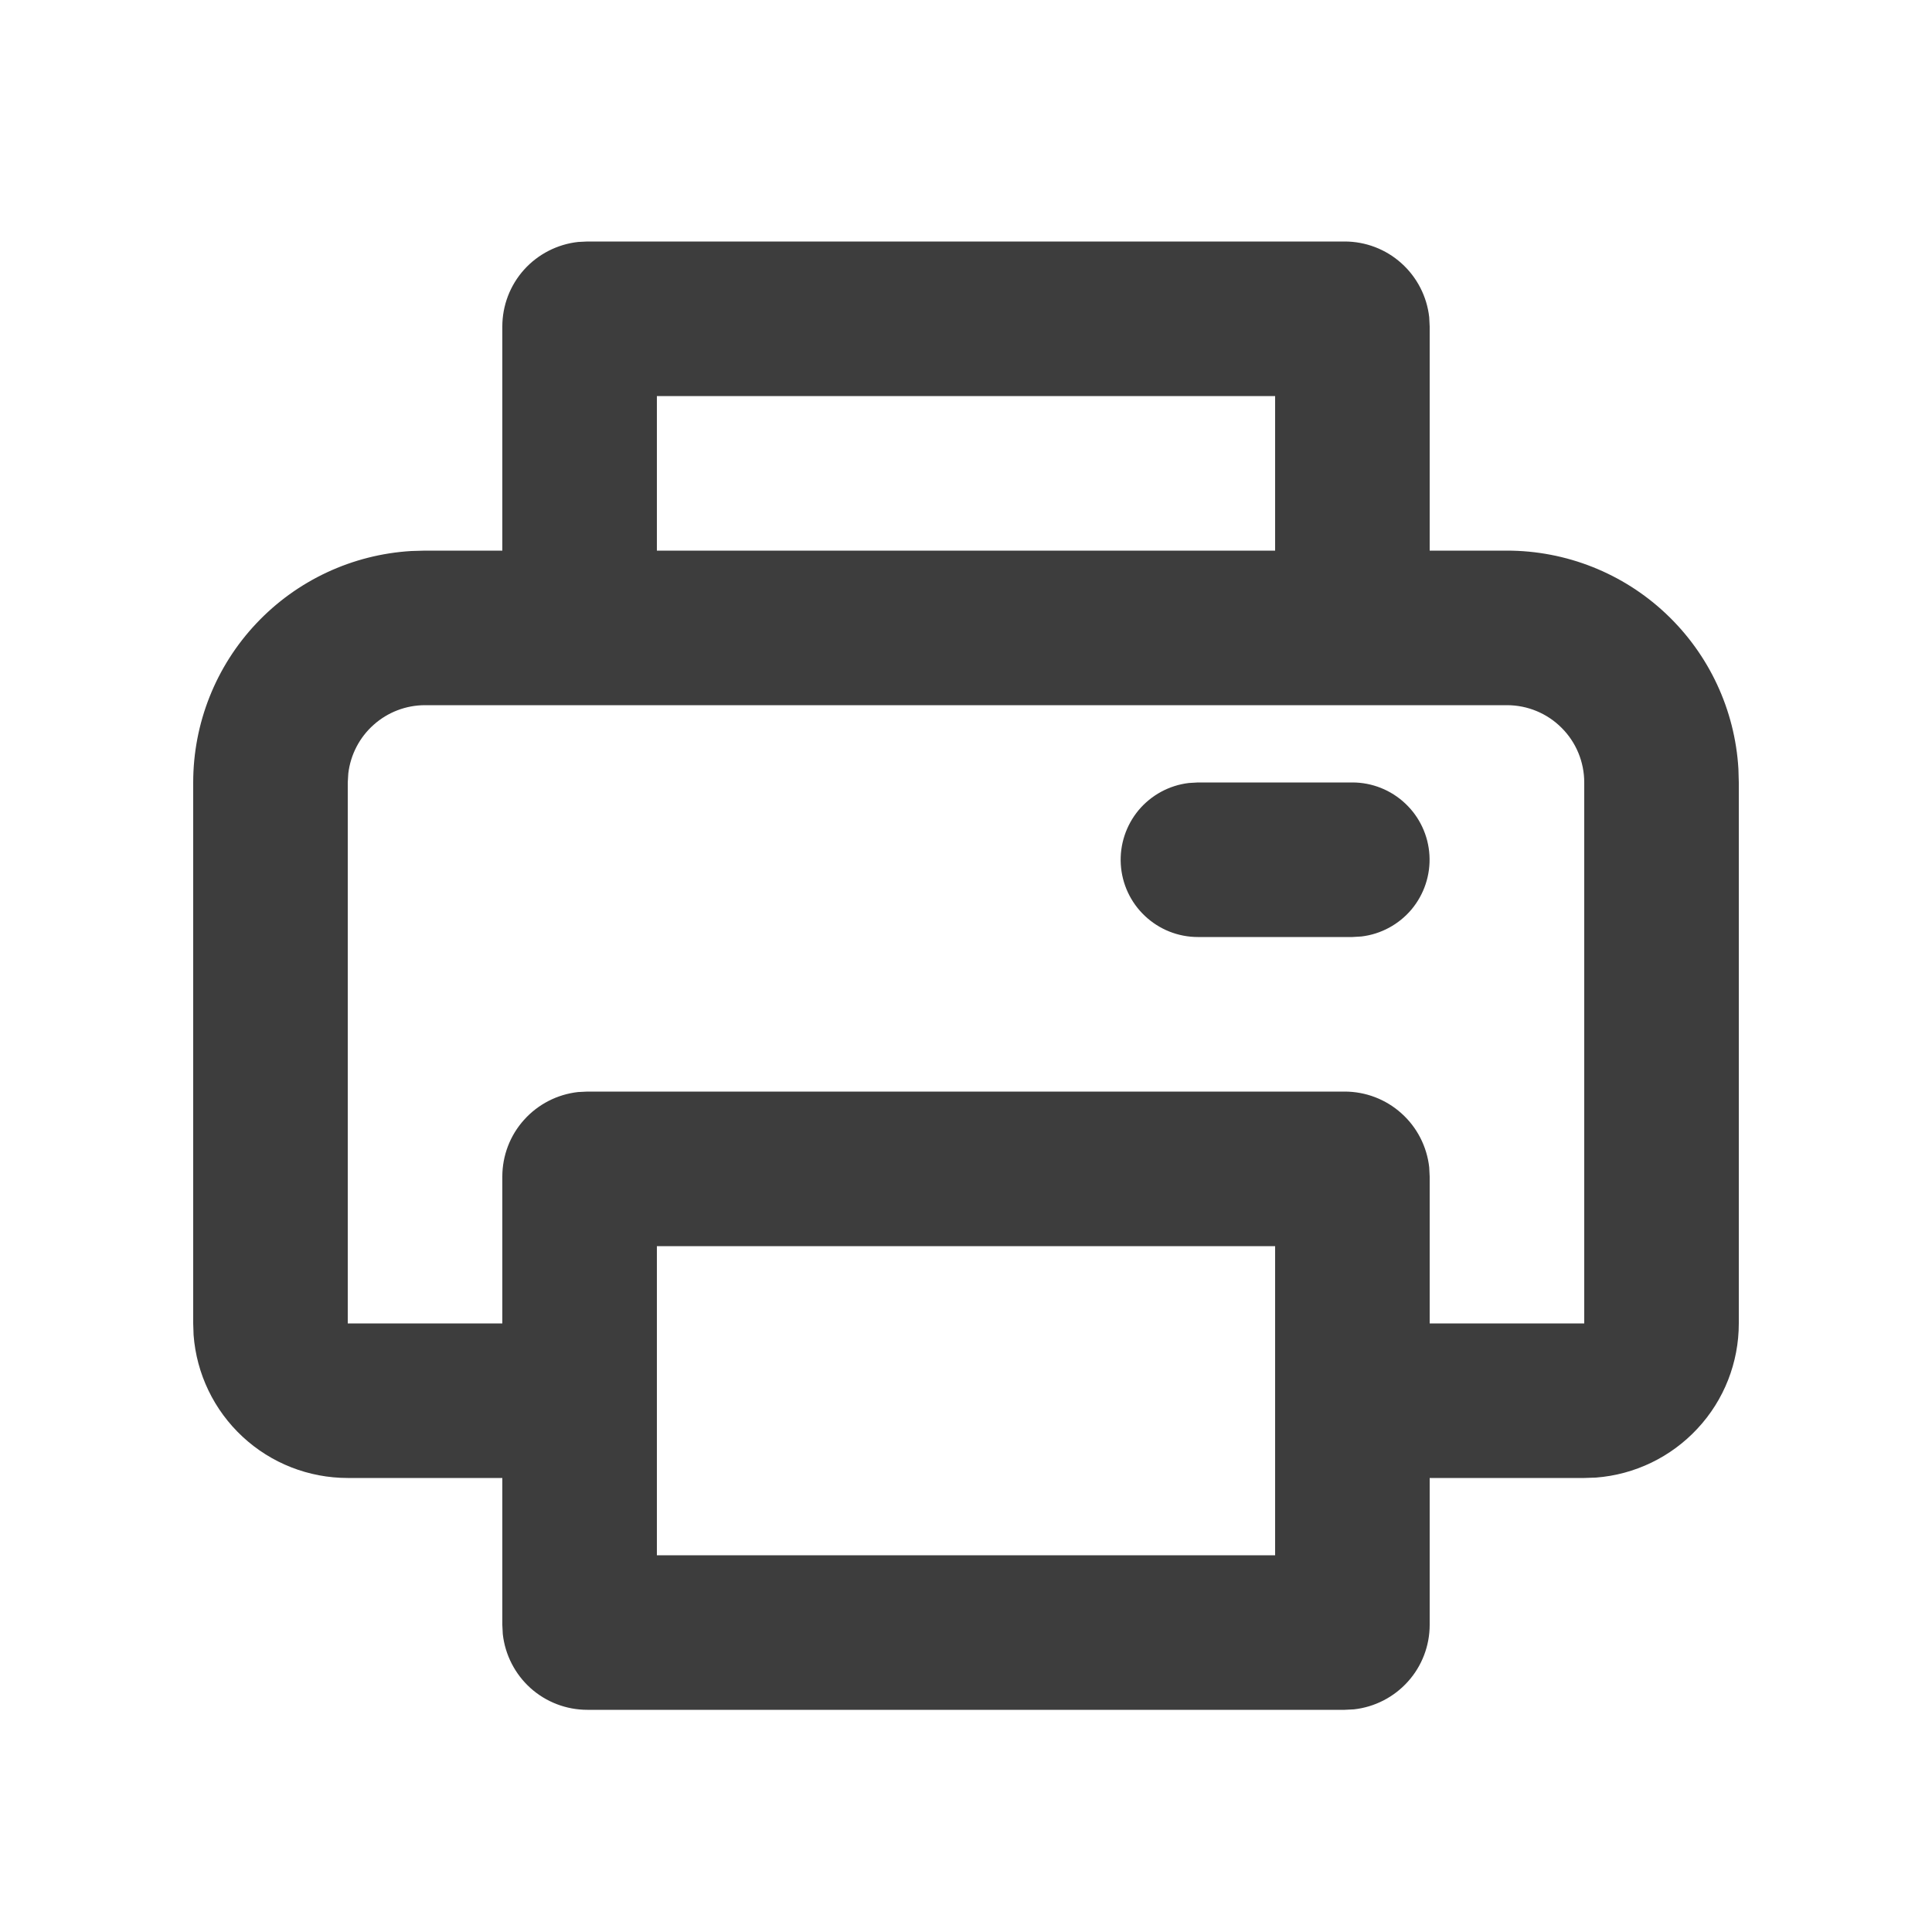 <svg width="25" height="25" viewBox="0 0 25 25" fill="none" xmlns="http://www.w3.org/2000/svg">
<path d="M17.4 3.125C17.671 3.125 17.933 3.225 18.134 3.406C18.336 3.587 18.464 3.836 18.494 4.105L18.5 4.225V7.125H19.5C20.265 7.125 21.002 7.417 21.558 7.942C22.115 8.467 22.45 9.185 22.495 9.949L22.5 10.125V17.125C22.5 17.63 22.31 18.116 21.966 18.485C21.623 18.855 21.153 19.082 20.65 19.12L20.5 19.125H18.5V21.025C18.5 21.296 18.4 21.558 18.219 21.759C18.038 21.961 17.789 22.089 17.52 22.119L17.4 22.125H7.6C7.329 22.125 7.067 22.025 6.865 21.844C6.664 21.663 6.536 21.414 6.506 21.145L6.5 21.025V19.125H4.5C3.995 19.125 3.509 18.935 3.139 18.591C2.769 18.248 2.543 17.778 2.505 17.275L2.5 17.125V10.125C2.5 9.36 2.792 8.623 3.317 8.067C3.842 7.51 4.56 7.175 5.324 7.13L5.5 7.125H6.5V4.225C6.5 3.954 6.6 3.692 6.781 3.49C6.962 3.289 7.211 3.161 7.48 3.131L7.6 3.125H17.4ZM16.5 16.125H8.5V20.125H16.5V16.125ZM19.5 9.125H5.5C5.255 9.125 5.019 9.215 4.836 9.378C4.653 9.54 4.536 9.765 4.507 10.008L4.5 10.125V17.125H6.5V15.225C6.5 14.954 6.6 14.692 6.781 14.491C6.962 14.289 7.211 14.161 7.48 14.131L7.6 14.125H17.4C17.671 14.125 17.933 14.225 18.134 14.406C18.336 14.586 18.464 14.836 18.494 15.105L18.5 15.225V17.125H20.5V10.125C20.5 9.86 20.395 9.605 20.207 9.418C20.02 9.23 19.765 9.125 19.5 9.125ZM17.5 10.125C17.755 10.125 18 10.223 18.185 10.398C18.371 10.573 18.482 10.812 18.497 11.066C18.512 11.321 18.429 11.571 18.266 11.767C18.102 11.962 17.87 12.088 17.617 12.118L17.5 12.125H15.5C15.245 12.125 15 12.027 14.815 11.852C14.629 11.677 14.518 11.438 14.503 11.184C14.488 10.929 14.571 10.679 14.734 10.483C14.898 10.288 15.13 10.162 15.383 10.132L15.5 10.125H17.5ZM16.5 5.125H8.5V7.125H16.5V5.125Z" fill="#3D3D3D"/>
</svg>
